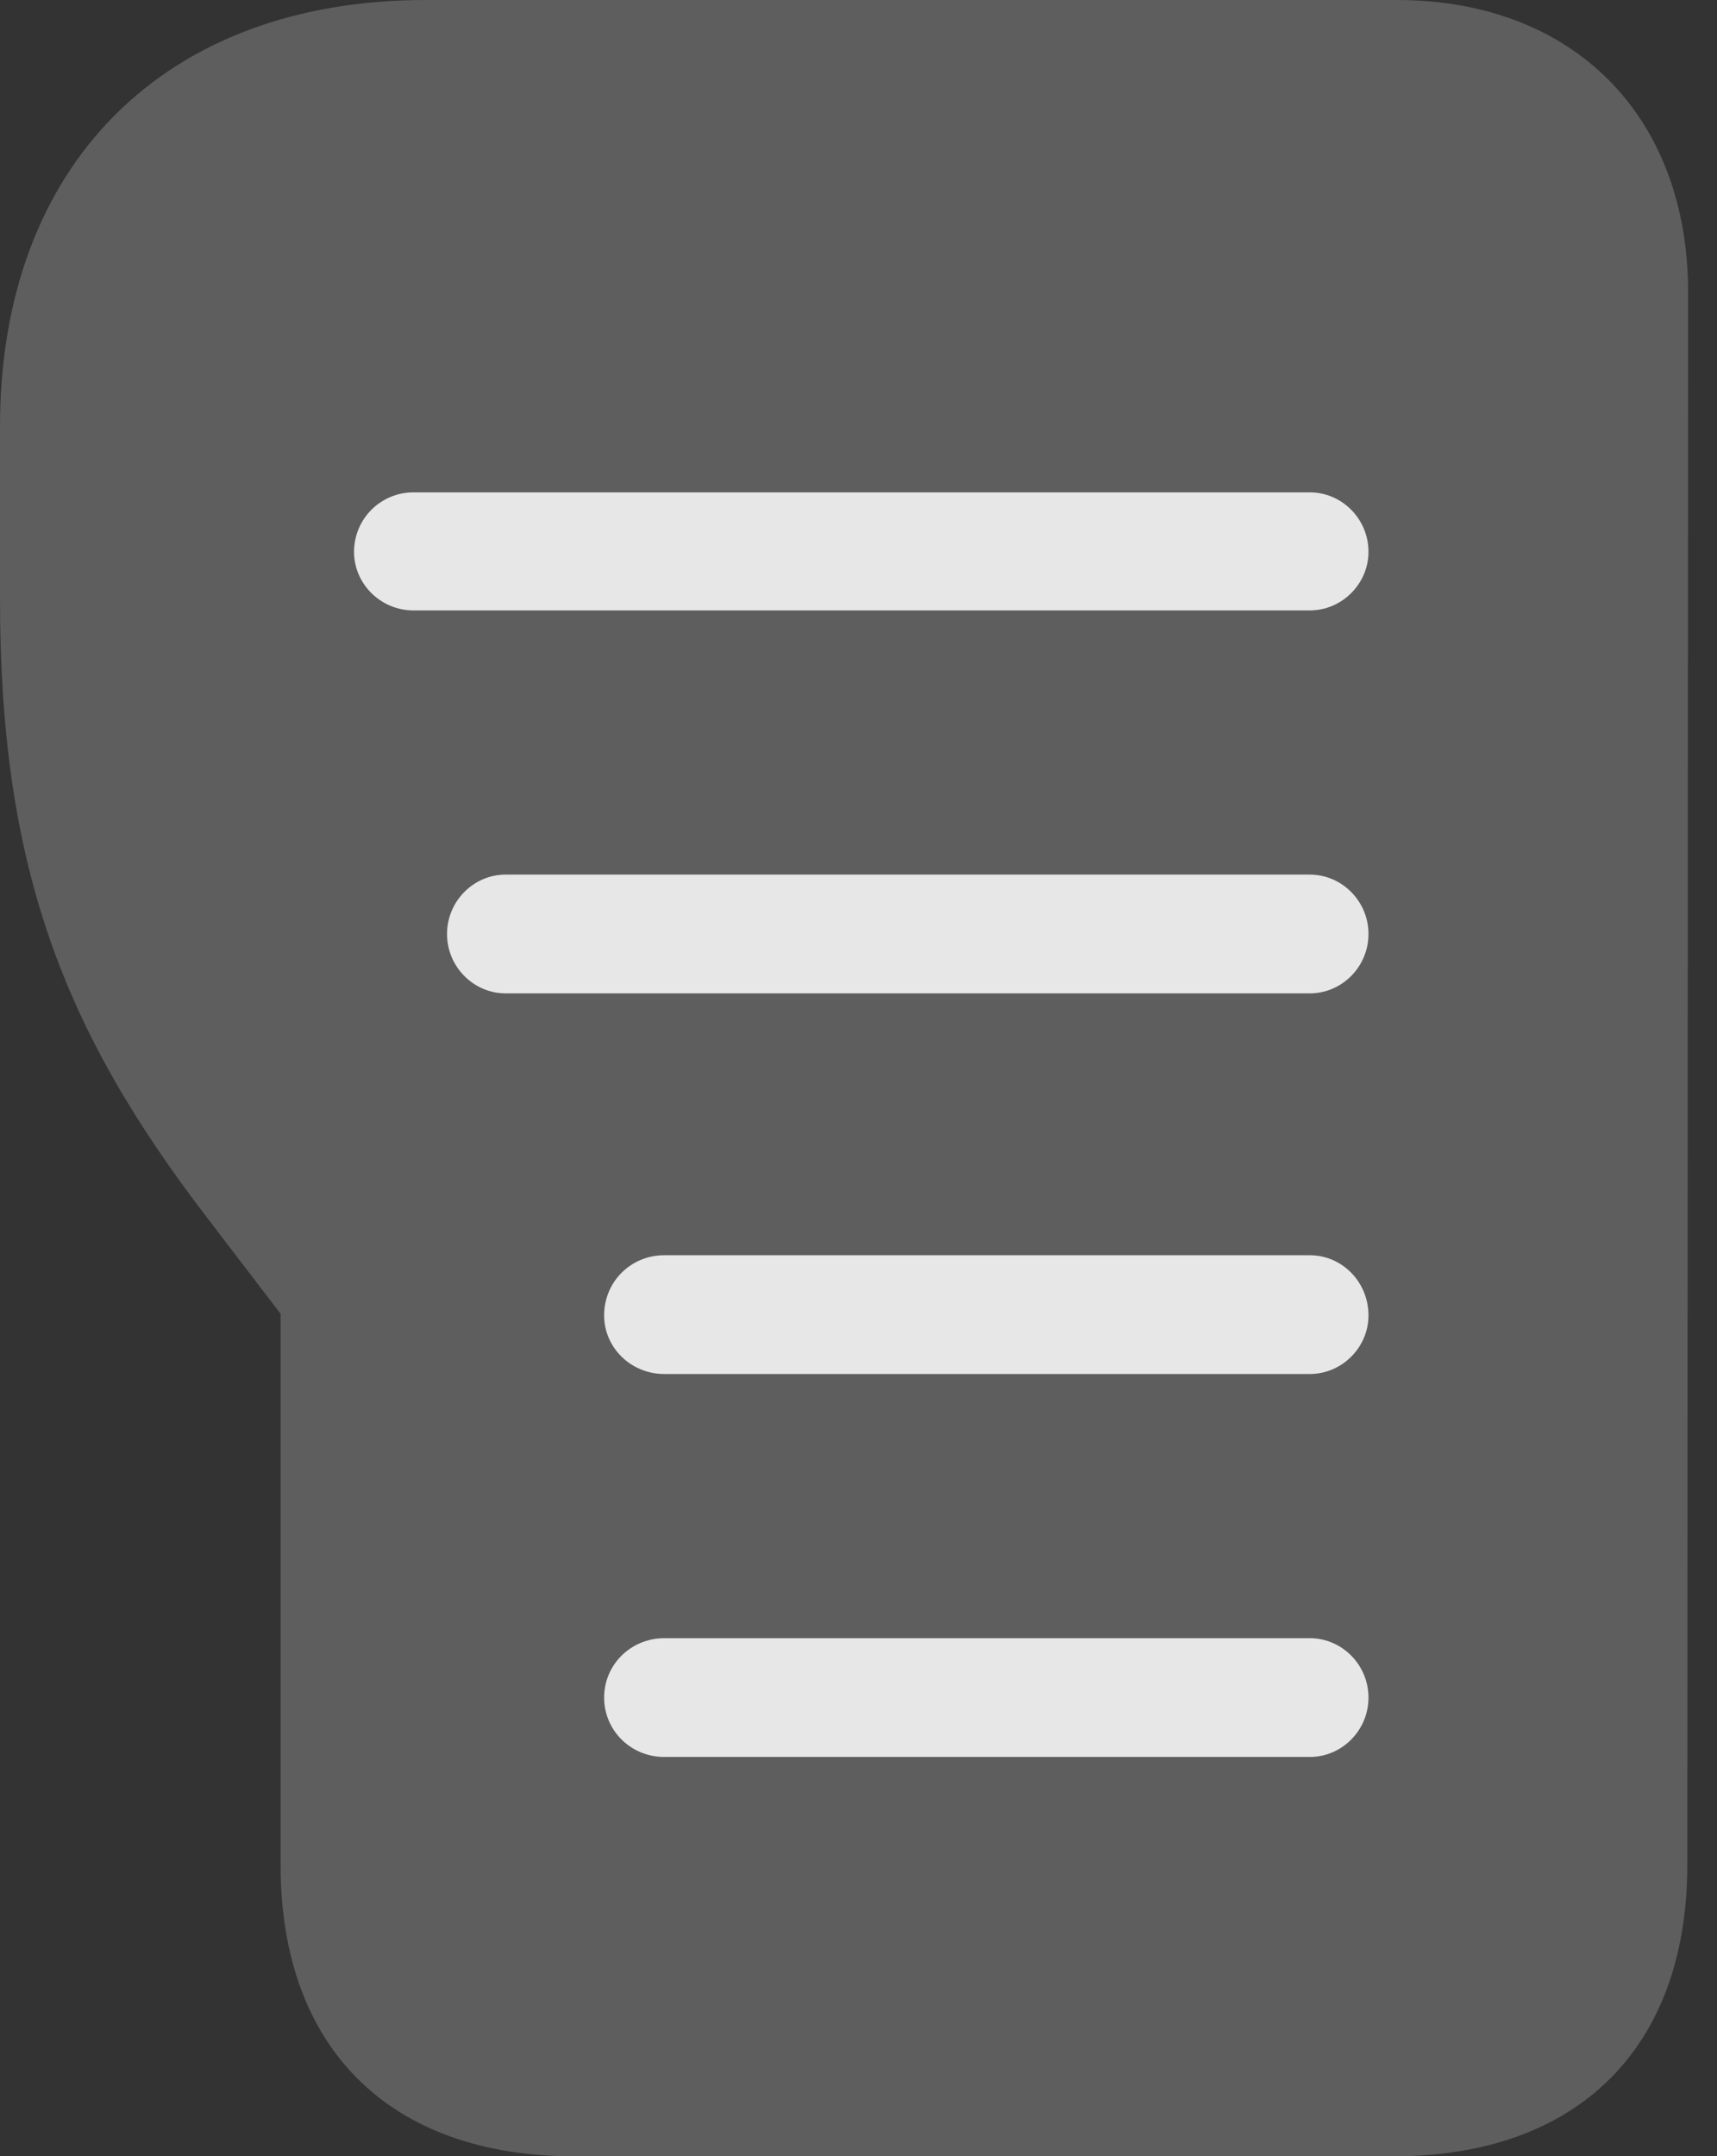 <?xml version="1.0" encoding="UTF-8"?>
<!--Generator: Apple Native CoreSVG 341-->
<!DOCTYPE svg
PUBLIC "-//W3C//DTD SVG 1.1//EN"
       "http://www.w3.org/Graphics/SVG/1.1/DTD/svg11.dtd">
<svg version="1.1" xmlns="http://www.w3.org/2000/svg" xmlns:xlink="http://www.w3.org/1999/xlink" viewBox="0 0 21.455 26.943">
 <rect x="0" y="0" width="21.455" height="26.943" fill="#333333" stroke="none"/>
 <g>
  <rect height="26.943" opacity="0" width="21.455" x="0" y="0"/>
  <path d="M7.178 26.943L17.412 26.943C19.717 26.943 21.084 25.586 21.084 23.301L21.094 3.652C21.094 1.455 19.668 0 17.451 0L5.322 0C2.051 0 0 2.061 0 5.332L0 7.48C0 10.82 0.781 12.861 2.588 15.215L3.506 16.416L3.506 23.301C3.506 25.586 4.863 26.943 7.178 26.943Z" fill="white" fill-opacity="0.212"/>
  <path d="M5.166 7.627C4.756 7.627 4.424 7.295 4.424 6.895C4.424 6.484 4.756 6.152 5.166 6.152L16.367 6.152C16.768 6.152 17.1 6.484 17.1 6.895C17.1 7.295 16.768 7.627 16.367 7.627ZM6.318 12.412C5.918 12.412 5.586 12.08 5.586 11.67C5.586 11.26 5.918 10.928 6.318 10.928L16.367 10.928C16.768 10.928 17.1 11.26 17.1 11.67C17.1 12.08 16.768 12.412 16.367 12.412ZM8.301 17.168C7.881 17.168 7.549 16.836 7.549 16.436C7.549 16.016 7.881 15.684 8.301 15.684L16.367 15.684C16.768 15.684 17.1 16.016 17.1 16.436C17.1 16.836 16.768 17.168 16.367 17.168ZM8.301 21.953C7.881 21.953 7.549 21.621 7.549 21.211C7.549 20.801 7.881 20.469 8.301 20.469L16.367 20.469C16.768 20.469 17.1 20.801 17.1 21.211C17.1 21.621 16.768 21.953 16.367 21.953Z" fill="white" fill-opacity="0.85"/>
 </g>
</svg>
